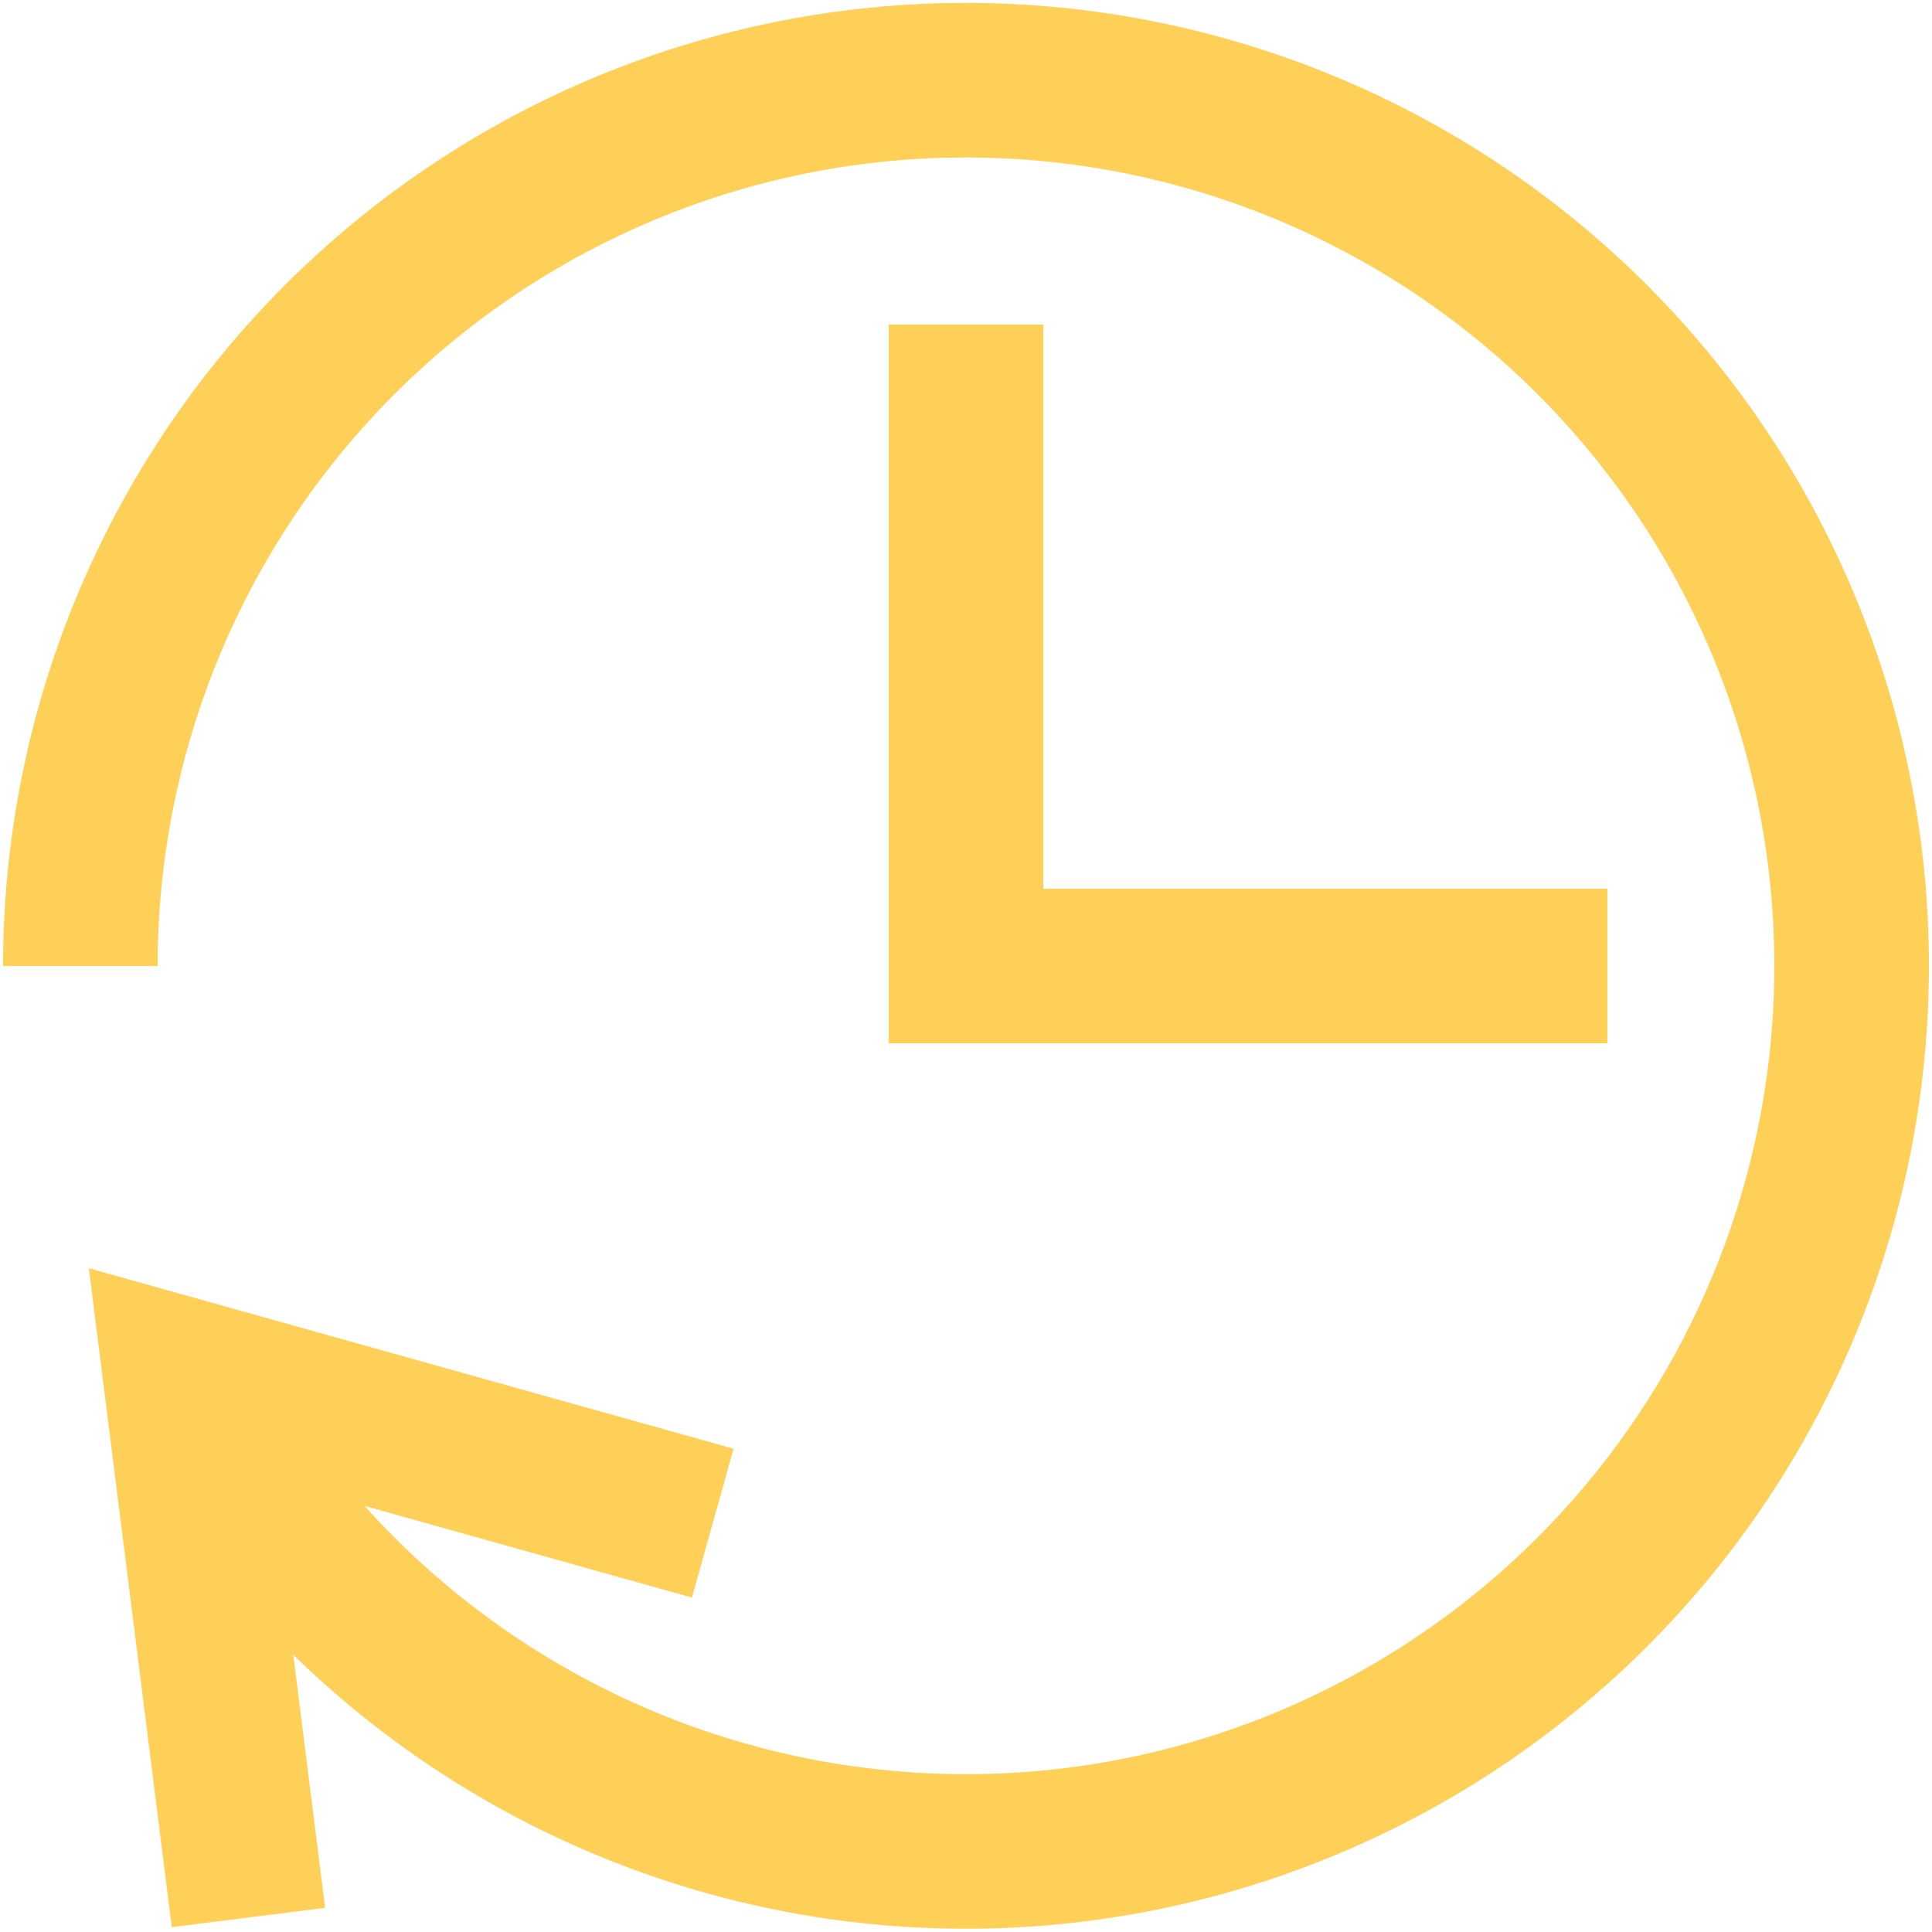 <svg width="25" height="25" fill="none" xmlns="http://www.w3.org/2000/svg"><path d="M12.5 5.2v7.3h7.3M8.26 19.44l-5.93-1.66.76 6.04" stroke="#FFD058" stroke-width="2" stroke-miterlimit="10" stroke-linecap="square"/><path d="M1.04 12.5a11.46 11.46 0 1 1 1.29 5.28" stroke="#FFD058" stroke-width="2" stroke-miterlimit="10"/></svg>